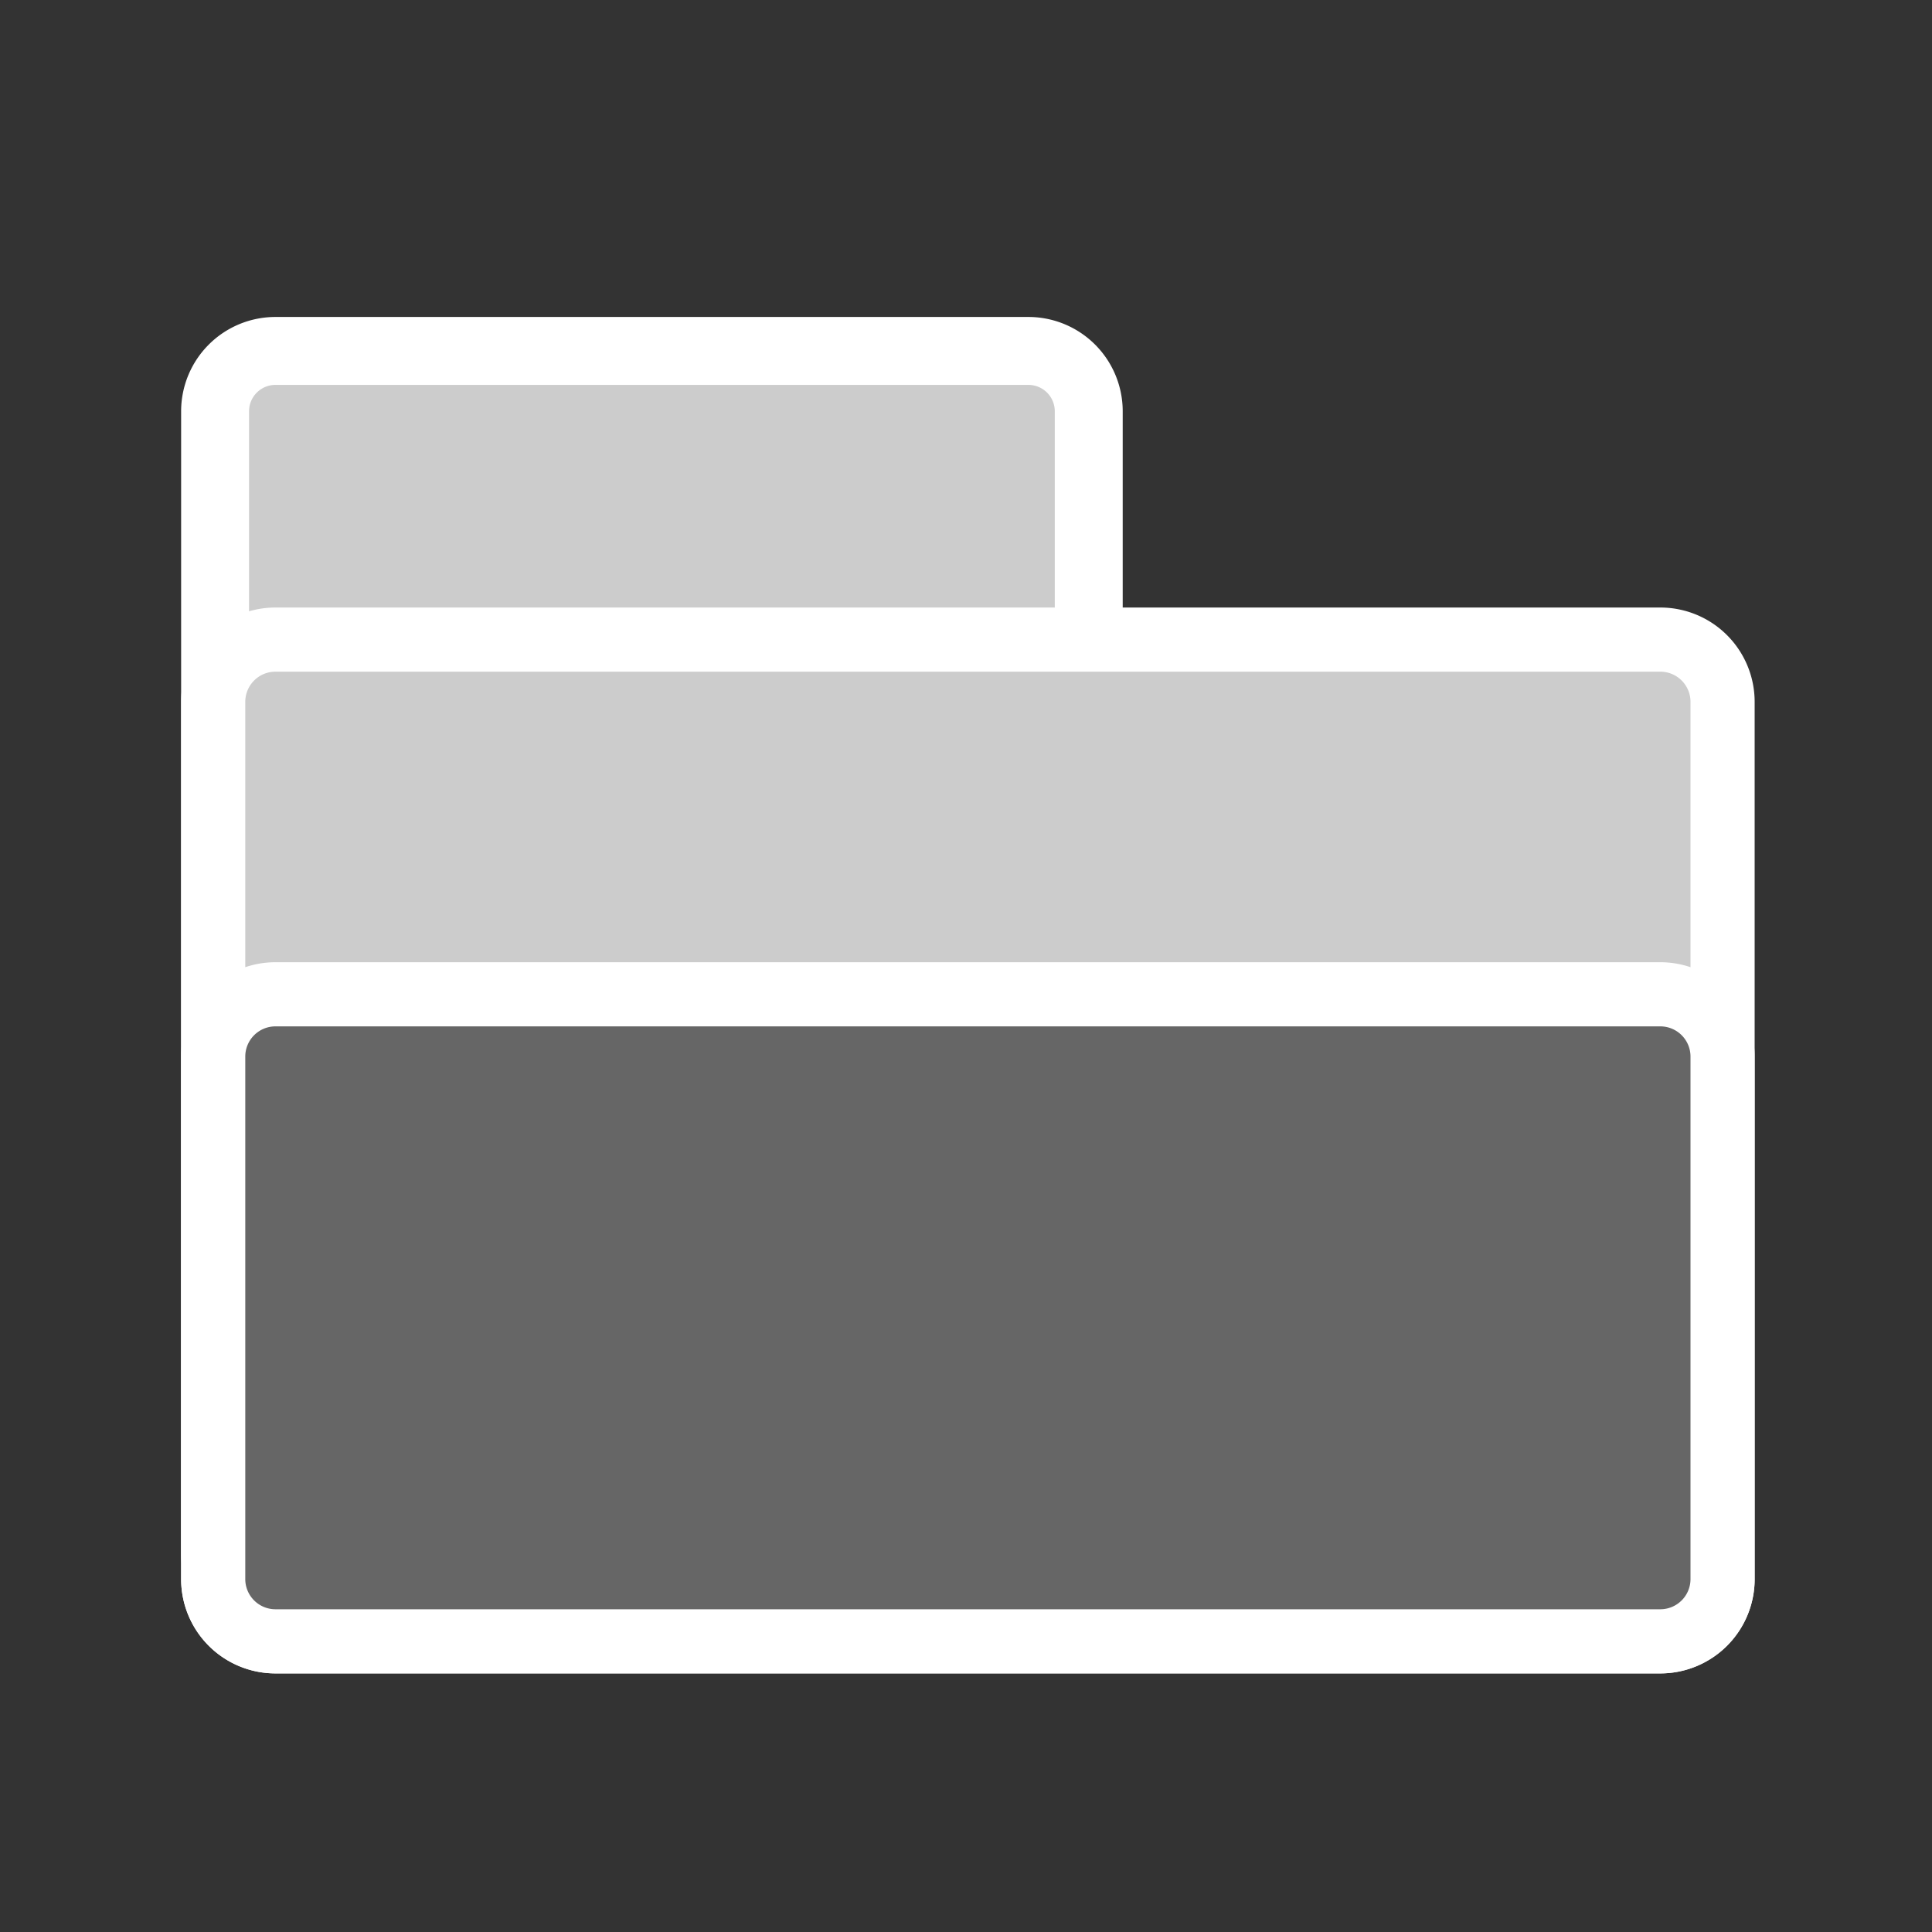 <svg id="Livello_1" data-name="Livello 1" xmlns="http://www.w3.org/2000/svg" viewBox="0 0 512 512"><rect x="0" y="0" width="512" height="512" fill="#333333" stroke="none"/><defs><style>.cls-1{fill:#ccc;}.cls-2{fill:#fff;}.cls-3{fill:#666;}</style></defs><title>Tavola disegno 1 copia 2</title><rect class="cls-1" x="57" y="93" width="231.53" height="334.73" rx="16"/><path class="cls-2" d="M272.53,102a7,7,0,0,1,7,7V411.73a7,7,0,0,1-7,7H73a7,7,0,0,1-7-7V109a7,7,0,0,1,7-7H272.53m0-18H73a25,25,0,0,0-25,25V411.73a25,25,0,0,0,25,25H272.53a25,25,0,0,0,25-25V109a25,25,0,0,0-25-25Z"/><rect class="cls-1" x="56.5" y="169.5" width="400" height="265.47" rx="16.5"/><path class="cls-2" d="M440,178a8,8,0,0,1,8,8V418.47a8,8,0,0,1-8,8H73a8,8,0,0,1-8-8V186a8,8,0,0,1,8-8H440m0-17H73a25,25,0,0,0-25,25V418.47a25,25,0,0,0,25,25H440a25,25,0,0,0,25-25V186a25,25,0,0,0-25-25Z"/><rect class="cls-3" x="56.5" y="263.5" width="400" height="171.47" rx="16.5"/><path class="cls-2" d="M440,272a8,8,0,0,1,8,8V418.47a8,8,0,0,1-8,8H73a8,8,0,0,1-8-8V280a8,8,0,0,1,8-8H440m0-17H73a25,25,0,0,0-25,25V418.47a25,25,0,0,0,25,25H440a25,25,0,0,0,25-25V280a25,25,0,0,0-25-25Z"/></svg>